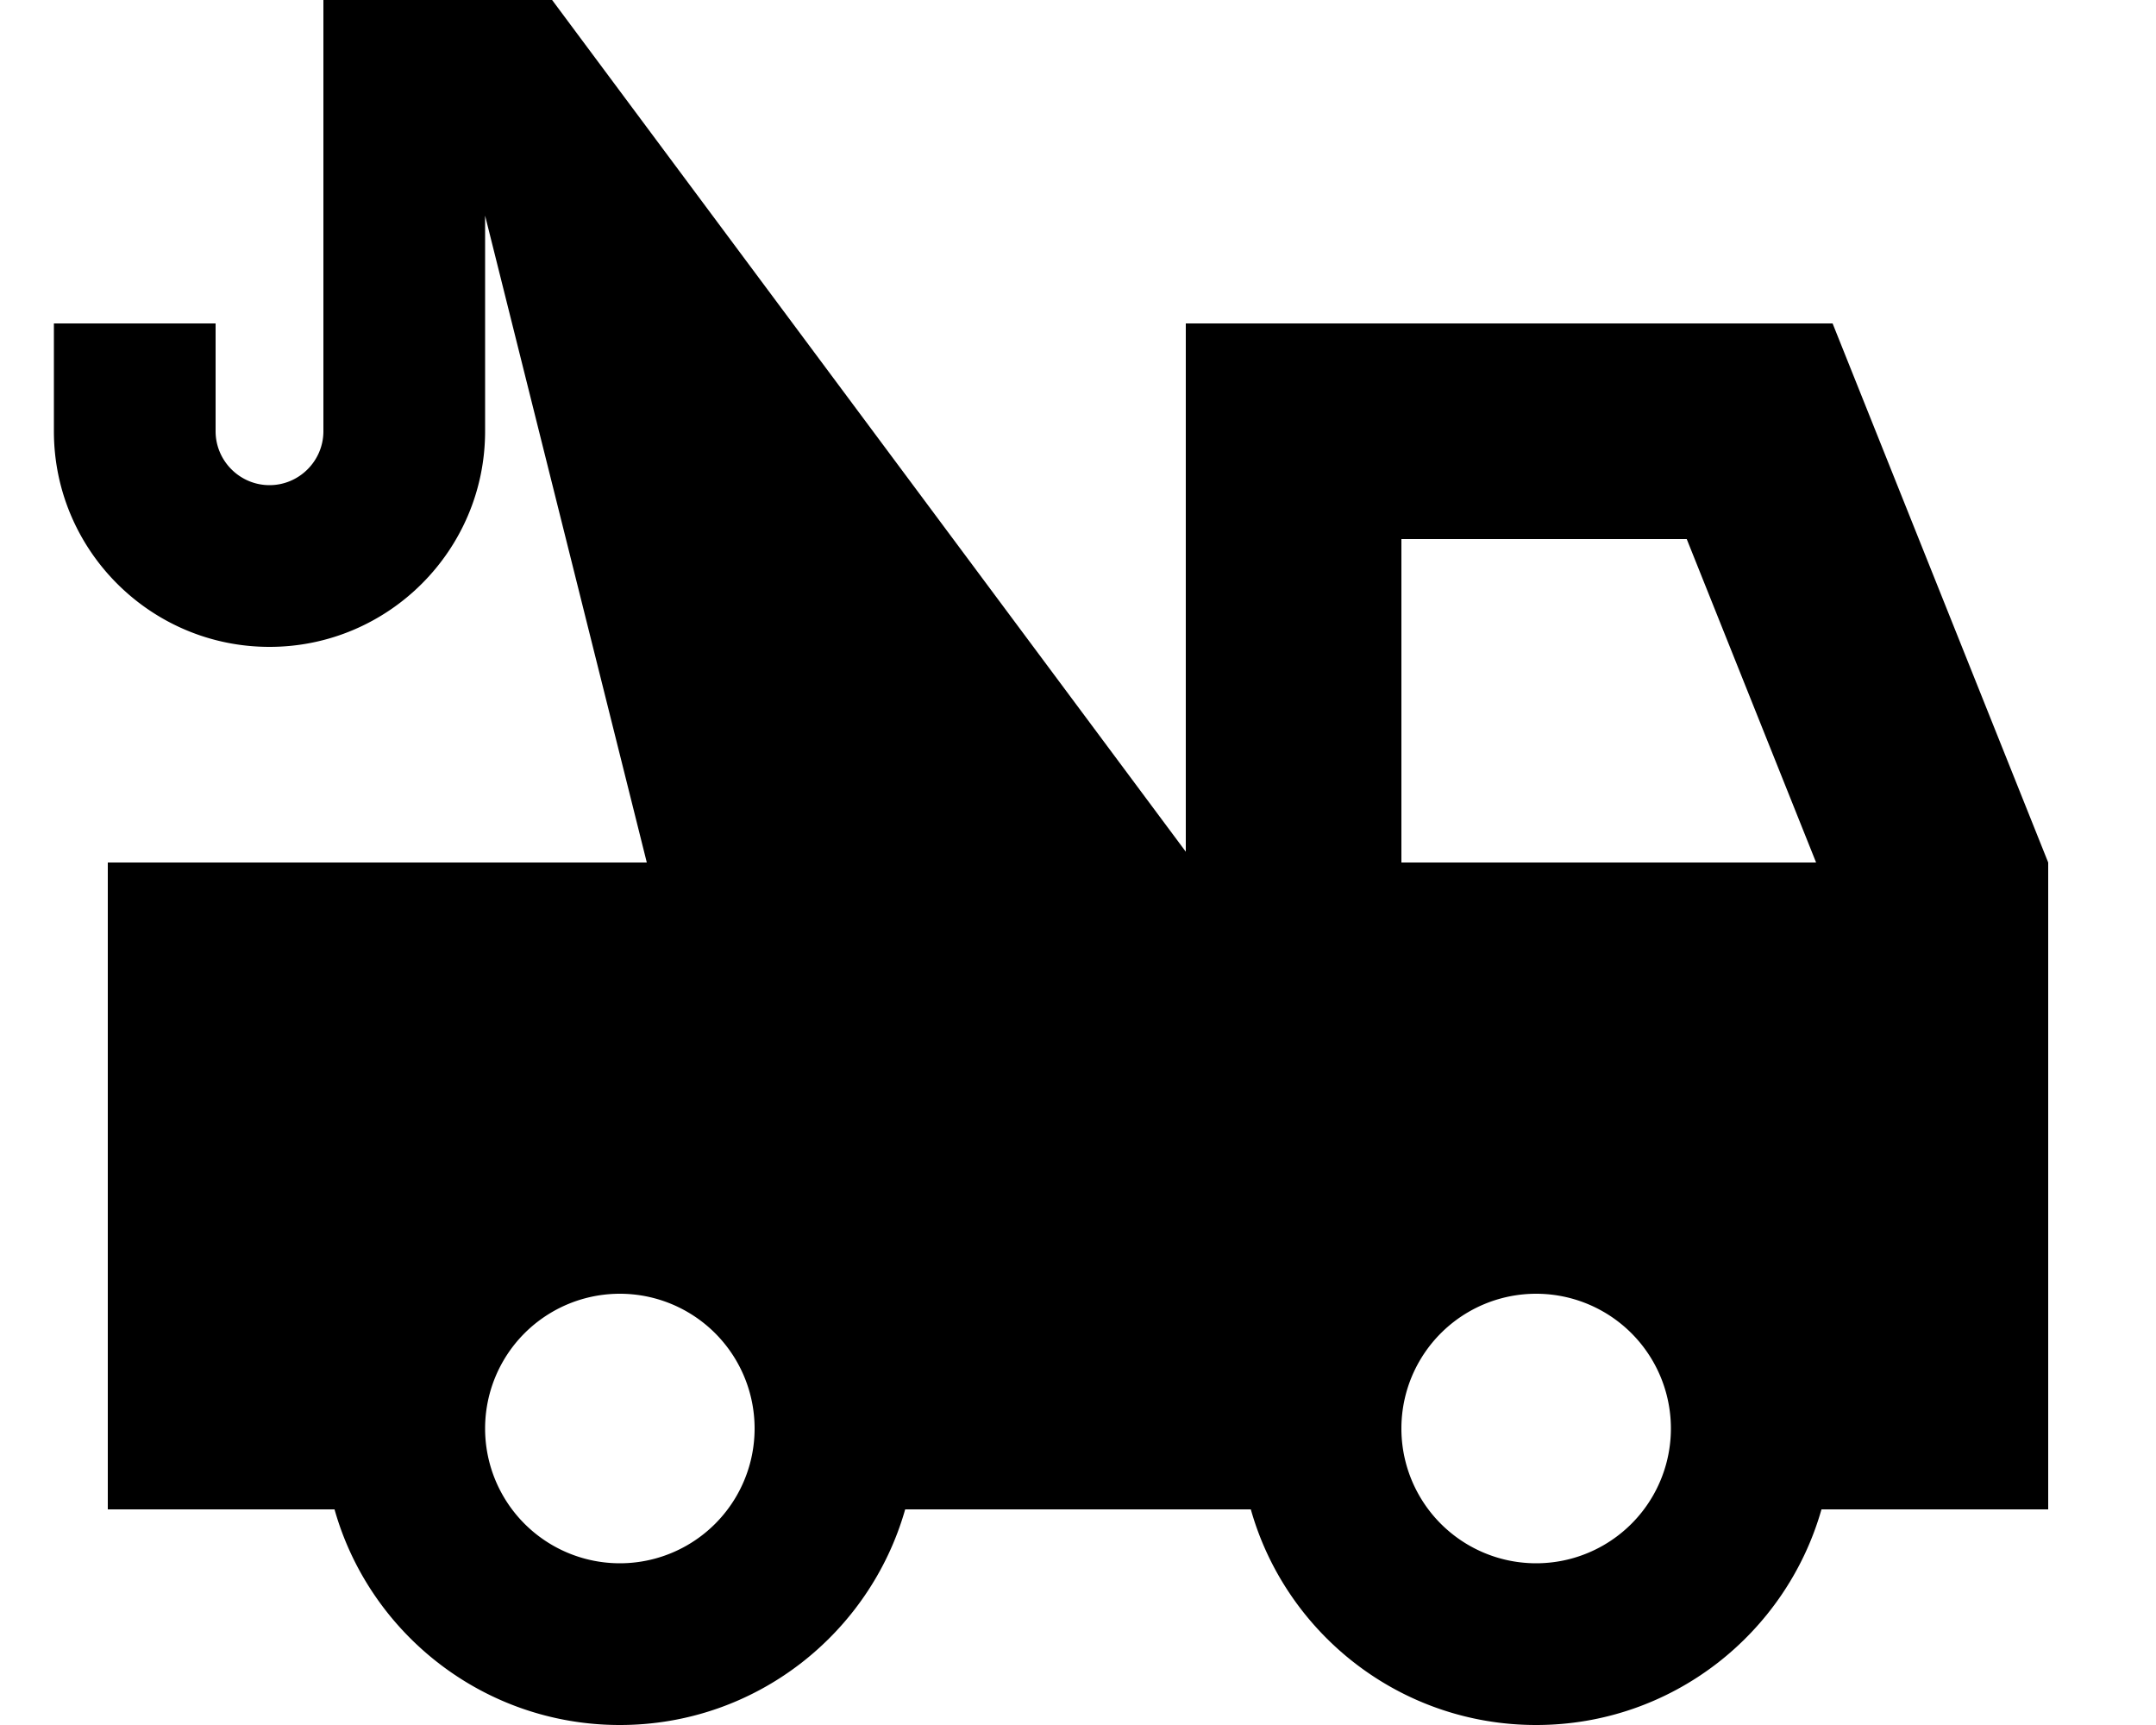 <svg fill="currentColor" xmlns="http://www.w3.org/2000/svg" viewBox="0 0 640 512"><!--! Font Awesome Pro 7.1.0 by @fontawesome - https://fontawesome.com License - https://fontawesome.com/license (Commercial License) Copyright 2025 Fonticons, Inc. --><path fill="currentColor" d="M120-32l-24 0 0 160c0 8.8-7.2 16-16 16s-16-7.2-16-16l0-32-48 0 0 32c0 35.3 28.7 64 64 64s64-28.7 64-64l0-64 48 192-160 0 0 192 67.3 0c10.4 36.9 44.4 64 84.7 64s74.2-27.1 84.7-64l102.6 0c10.4 36.9 44.4 64 84.7 64s74.2-27.1 84.7-64l67.3 0 0-192-64-160-192 0 0 156.8-204.7-275.1-7.2-9.7-20.1 0zM500.7 160l38.4 96-123.1 0 0-96 84.7 0zM144 424a40 40 0 1 1 80 0 40 40 0 1 1 -80 0zm312-40a40 40 0 1 1 0 80 40 40 0 1 1 0-80z"/></svg>